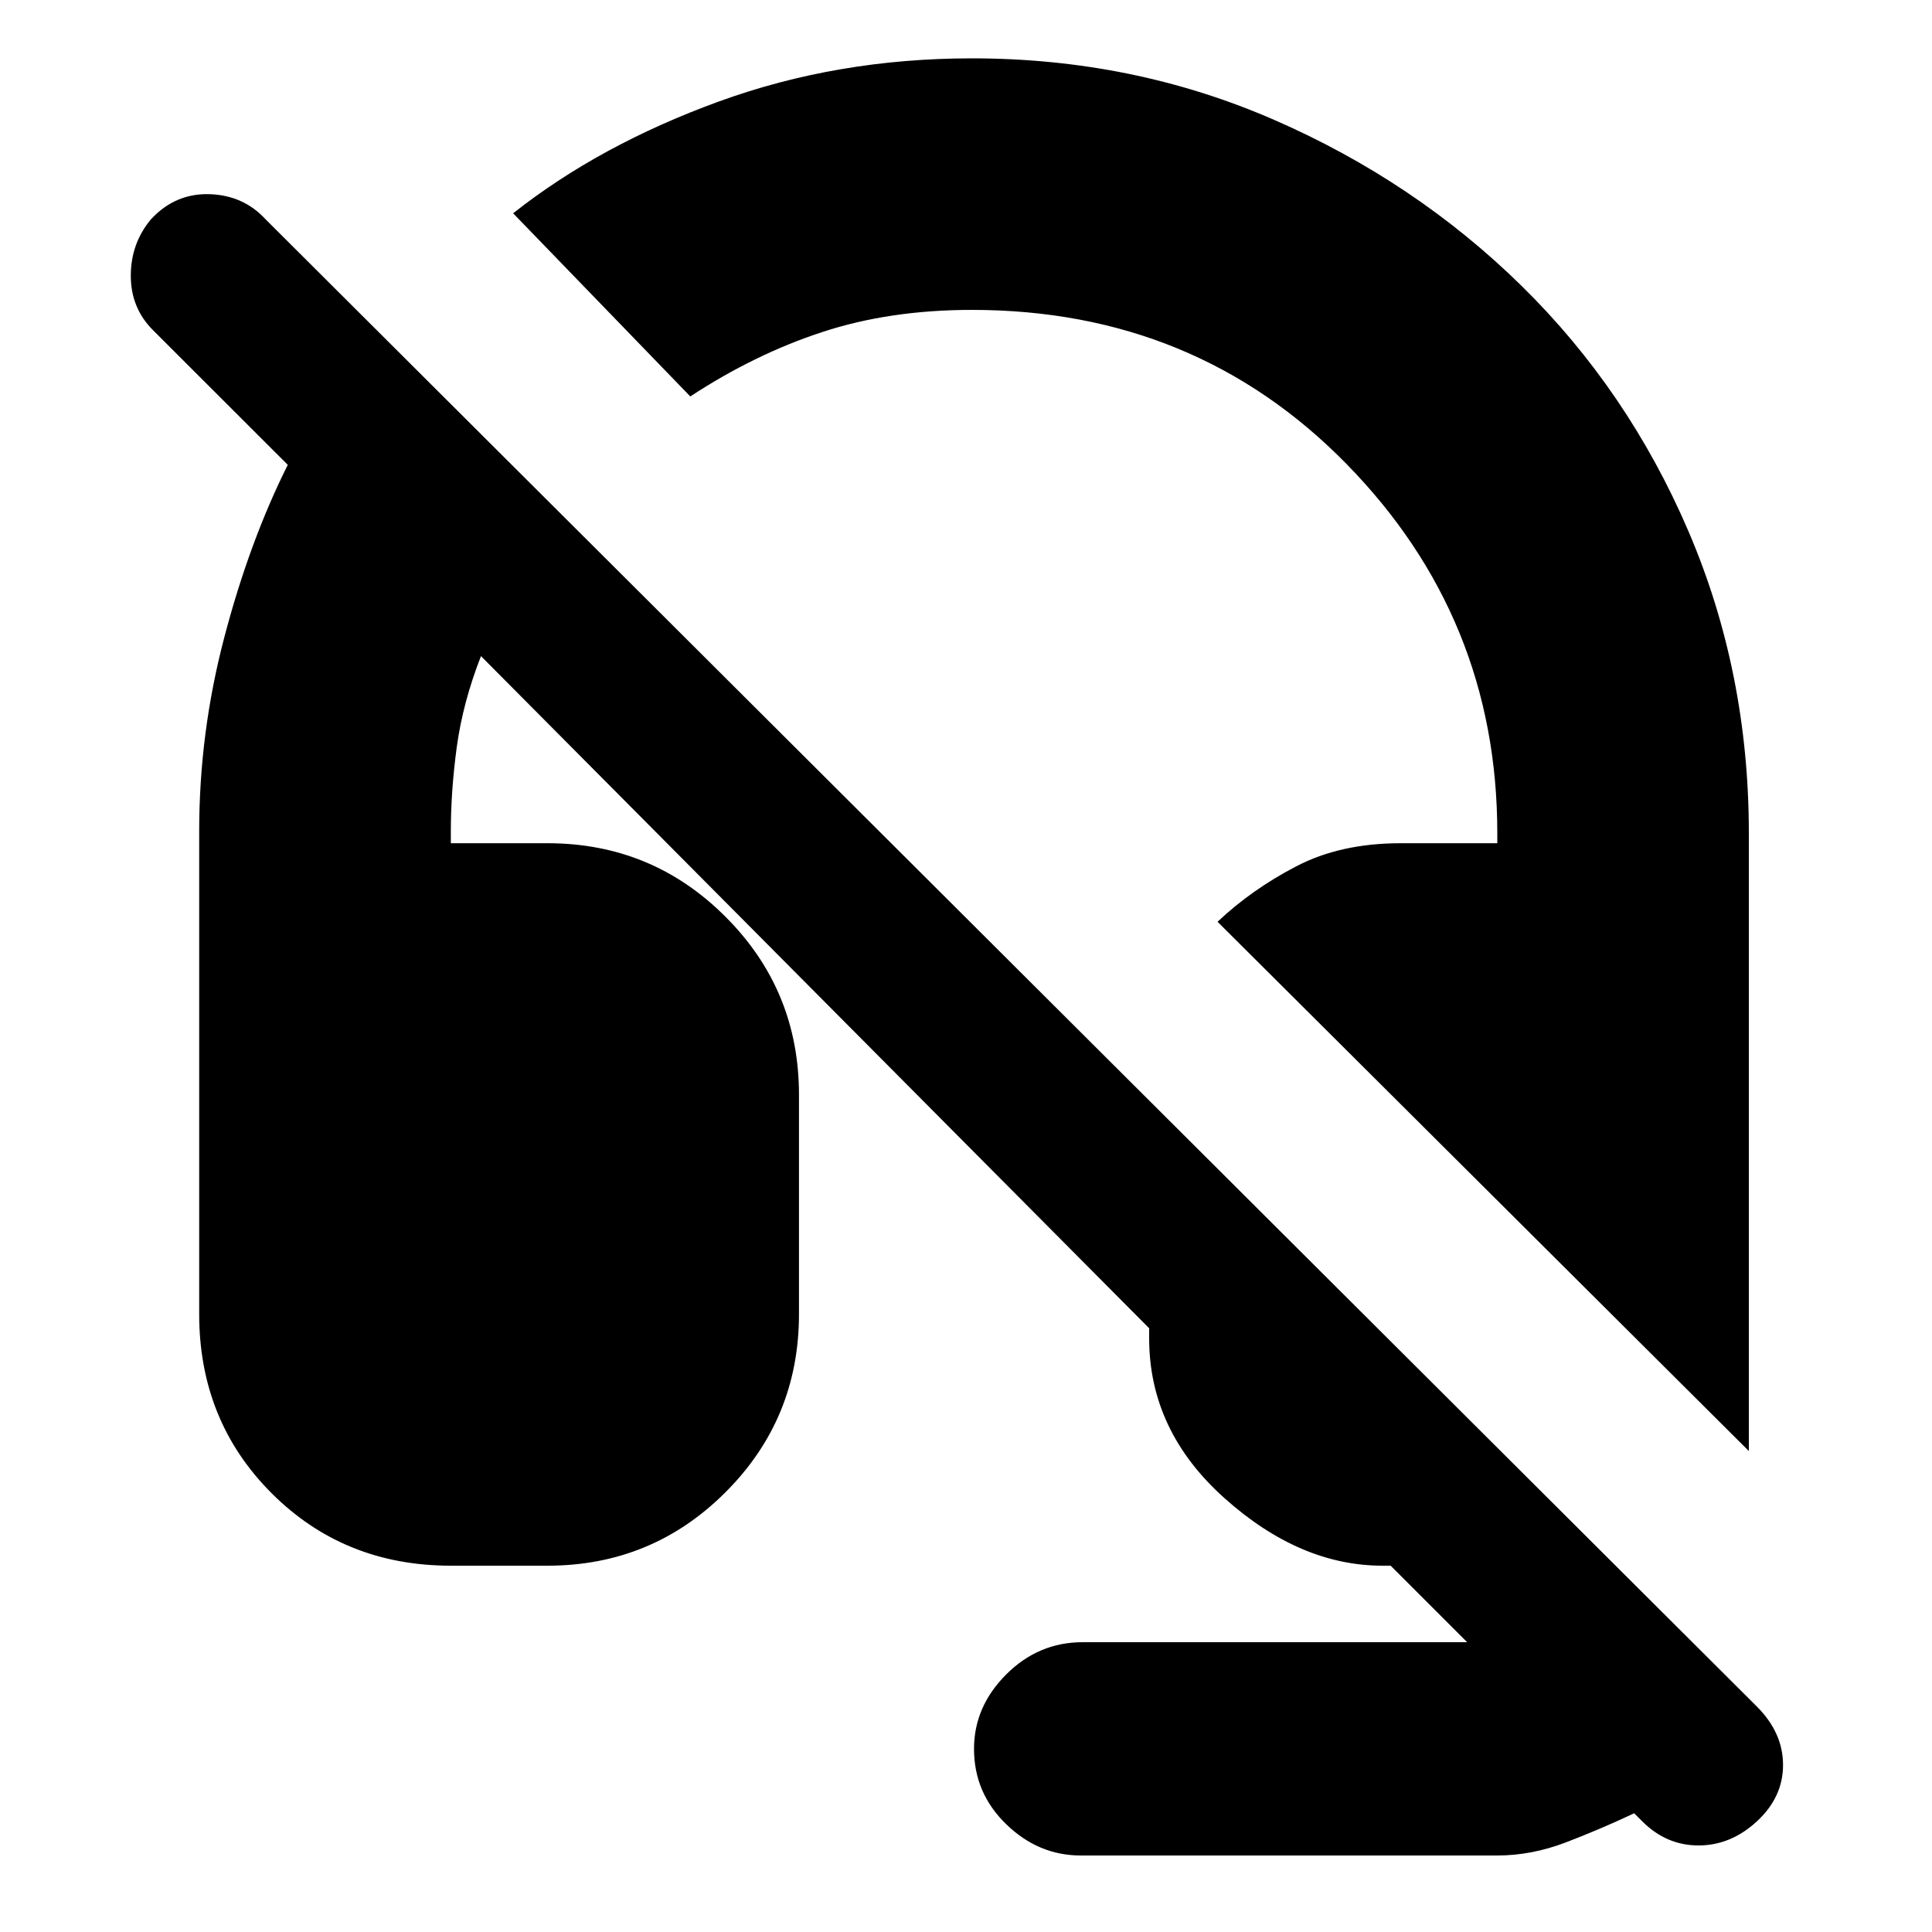 <svg xmlns="http://www.w3.org/2000/svg" height="20" width="20"><path d="M18.104 15.021 12.604 9.542Q12.958 9.208 13.417 8.969Q13.875 8.729 14.5 8.729H15.5V8.625Q15.5 6.396 13.938 4.802Q12.375 3.208 10.062 3.208Q9.208 3.208 8.51 3.438Q7.812 3.667 7.146 4.104L5.312 2.208Q6.208 1.5 7.438 1.052Q8.667 0.604 10.062 0.604Q11.729 0.604 13.188 1.24Q14.646 1.875 15.75 2.958Q16.854 4.042 17.479 5.5Q18.104 6.958 18.104 8.625ZM11.188 19.208Q10.75 19.208 10.417 18.885Q10.083 18.562 10.083 18.104Q10.083 17.667 10.417 17.333Q10.75 17 11.208 17H15.188Q15.188 17 15.188 17Q15.188 17 15.188 17L14.396 16.208H14.312Q13.458 16.208 12.677 15.51Q11.896 14.812 11.896 13.854V13.75L4.979 6.792Q4.792 7.271 4.729 7.729Q4.667 8.188 4.667 8.604V8.729H5.667Q6.75 8.729 7.51 9.49Q8.271 10.25 8.271 11.333V13.604Q8.271 14.688 7.51 15.448Q6.75 16.208 5.667 16.208H4.667Q3.562 16.208 2.812 15.458Q2.062 14.708 2.062 13.604V8.604Q2.062 7.583 2.323 6.594Q2.583 5.604 2.979 4.812L1.583 3.417Q1.354 3.188 1.354 2.854Q1.354 2.521 1.562 2.271Q1.812 2 2.167 2.01Q2.521 2.021 2.75 2.271L18.188 17.667Q18.458 17.938 18.458 18.271Q18.458 18.604 18.188 18.854Q17.917 19.104 17.583 19.104Q17.25 19.104 17 18.854L16.917 18.771Q16.562 18.938 16.208 19.073Q15.854 19.208 15.5 19.208Z"/></svg>